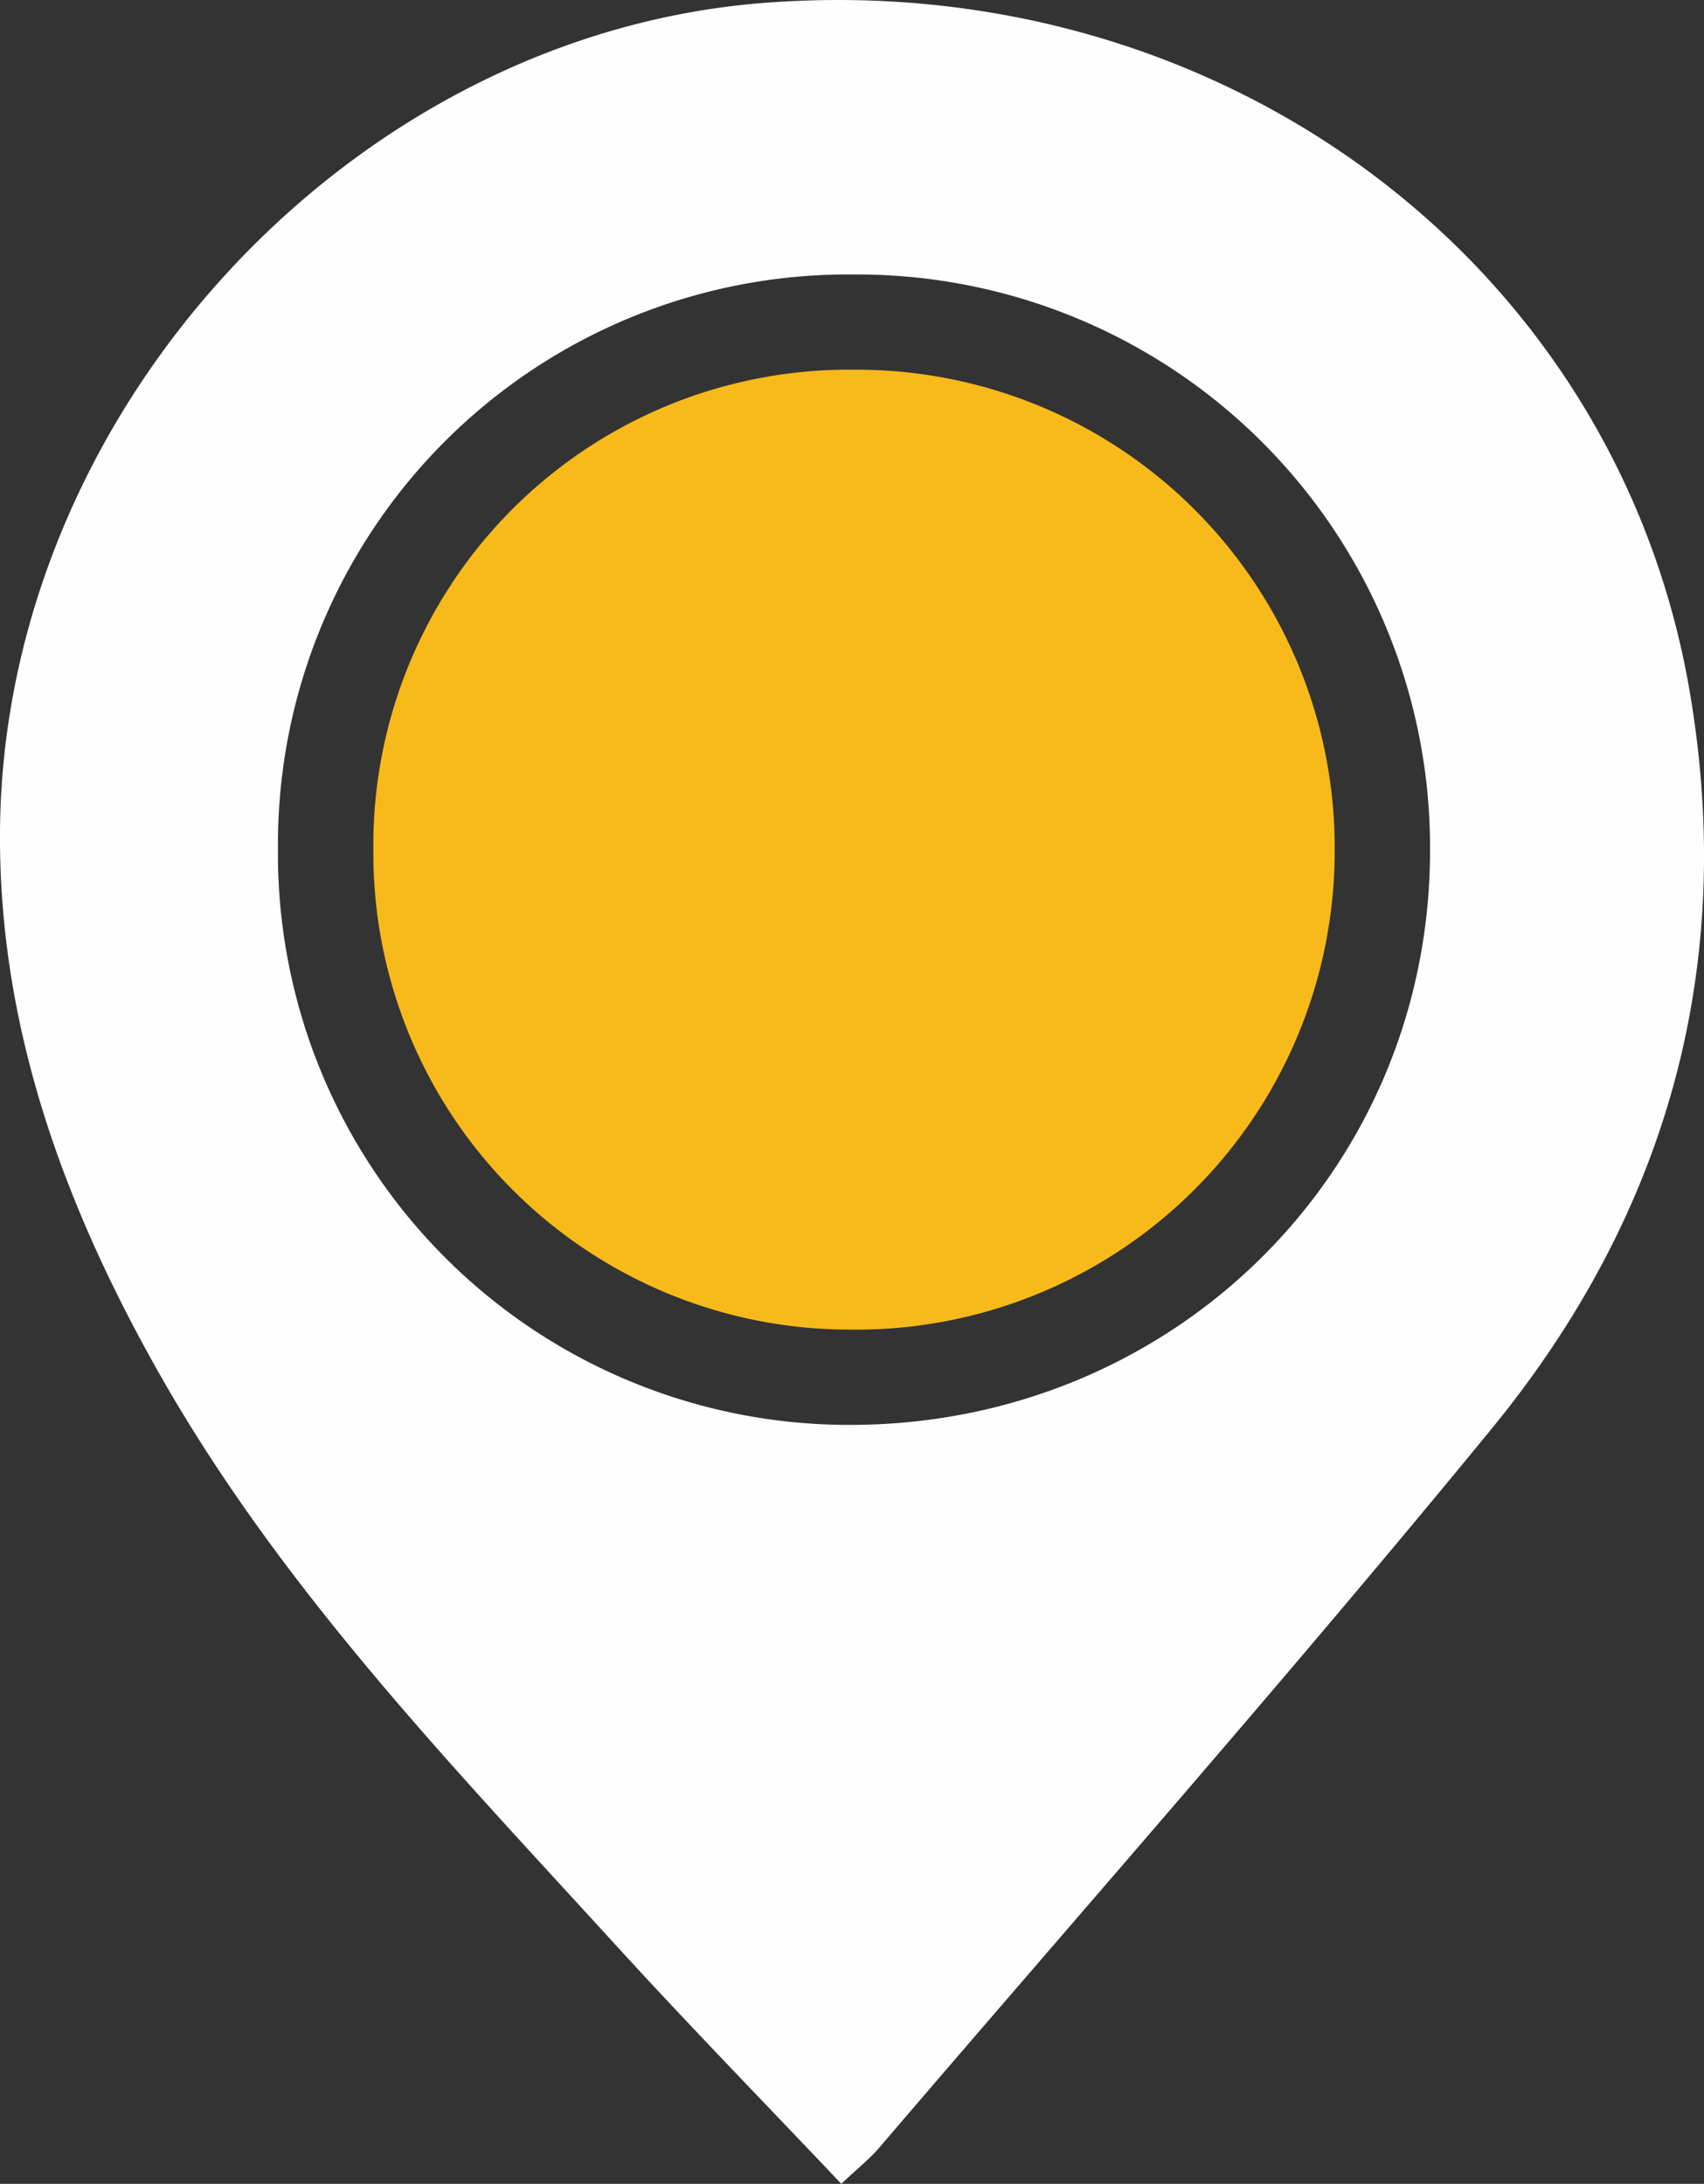 <svg xmlns="http://www.w3.org/2000/svg" width="145.867" height="186.932" viewBox="0 0 145.867 186.932">
  <rect x="0" y="0" width="145.867" height="186.932" fill="#333333" stroke="none"/>
  <g id="Group_4500" data-name="Group 4500" transform="translate(1728.081 -3289.148)">
    <path id="Path_3305" data-name="Path 3305" d="M-1583.4,3348.56c-6.2-36.941-40.208-62.242-79.381-59.157-35.333,2.8-65.107,35.053-65.3,71-.091,16.5,5.327,31.483,13.289,45.707,10.424,18.616,25.09,33.834,39.3,49.4,6.293,6.9,12.816,13.58,19.431,20.568,1.367-1.3,2.4-2.111,3.237-3.086,17.531-20.487,35.363-40.711,52.442-61.559C-1585.461,3393.2-1579.44,3372.091-1583.4,3348.56Zm-71.993,62.554a48.88,48.88,0,0,1-48.894-49.225,48.789,48.789,0,0,1,49.346-49.245,49.037,49.037,0,0,1,49.275,49.446C-1605.747,3389.482-1627.75,3411.164-1655.394,3411.114Z" transform="translate(0 0)" fill="#fefefe"/>
    <path id="Path_3306" data-name="Path 3306" d="M-1663.233,3312.524a40.916,40.916,0,0,1,41.121,41.264,40.956,40.956,0,0,1-41.493,40.9,40.78,40.78,0,0,1-40.8-41.075A40.7,40.7,0,0,1-1663.233,3312.524Z" transform="translate(8.284 8.27)" fill="#f8ba1a"/>
  </g>
</svg>
